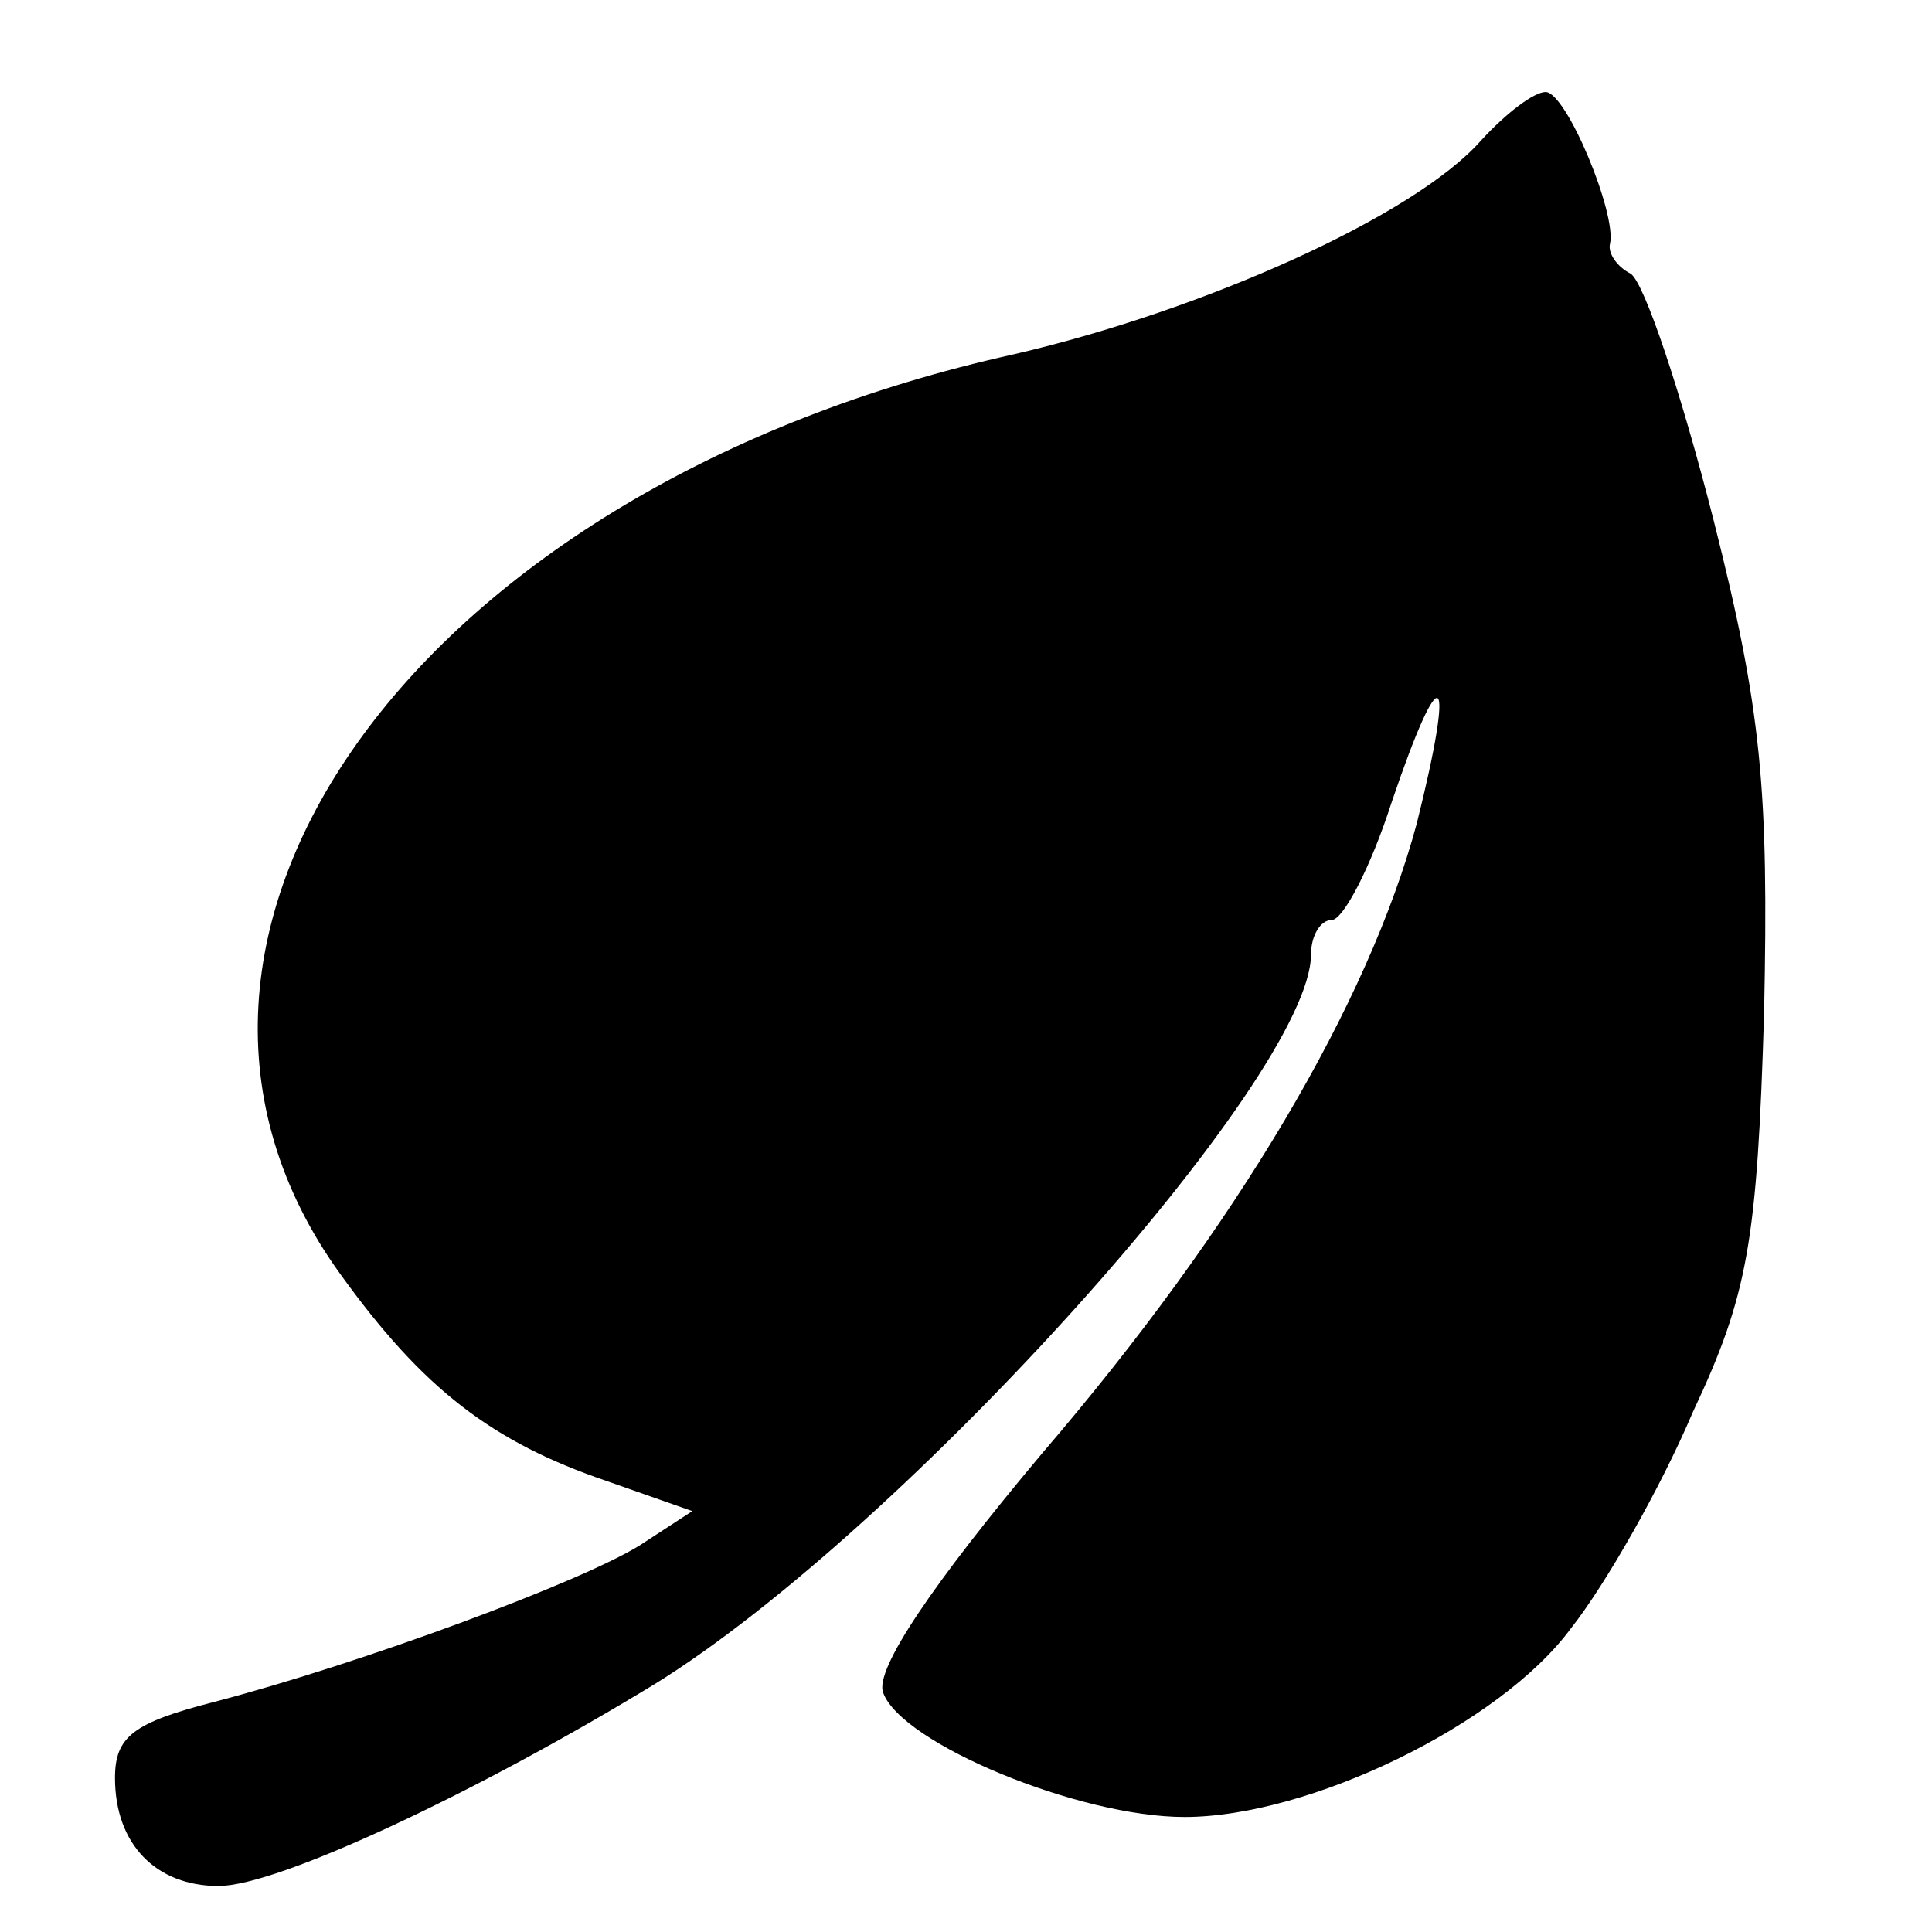 <?xml version="1.0" encoding="UTF-8"?>
<!DOCTYPE svg  PUBLIC '-//W3C//DTD SVG 20010904//EN'  'http://www.w3.org/TR/2001/REC-SVG-20010904/DTD/svg10.dtd'>
<svg width="84pt" height="84pt" version="1.0" viewBox="0 0 84 84" xmlns="http://www.w3.org/2000/svg">
	<g transform="translate(0 84) scale(.1 -.1)">
		<path d="m644 779c-29-33-121-74-203-93-258-57-400-252-293-400 36-50 66-73 116-90l37-13-23-15c-26-16-120-51-185-68-35-9-43-15-43-33 0-29 18-47 45-47 26 0 113 41 190 88 108 67 285 264 285 317 0 8 4 15 9 15s17 23 26 51c22 65 28 59 11-9-21-78-78-175-163-274-47-56-73-94-69-104 8-22 85-54 131-54 54 0 137 40 168 82 15 19 39 61 53 94 24 51 28 74 31 174 2 97-1 131-22 214-14 55-30 103-36 107-6 3-10 9-9 13 3 13-19 66-28 66-5 0-17-9-28-21z"/>
	</g>
</svg>
